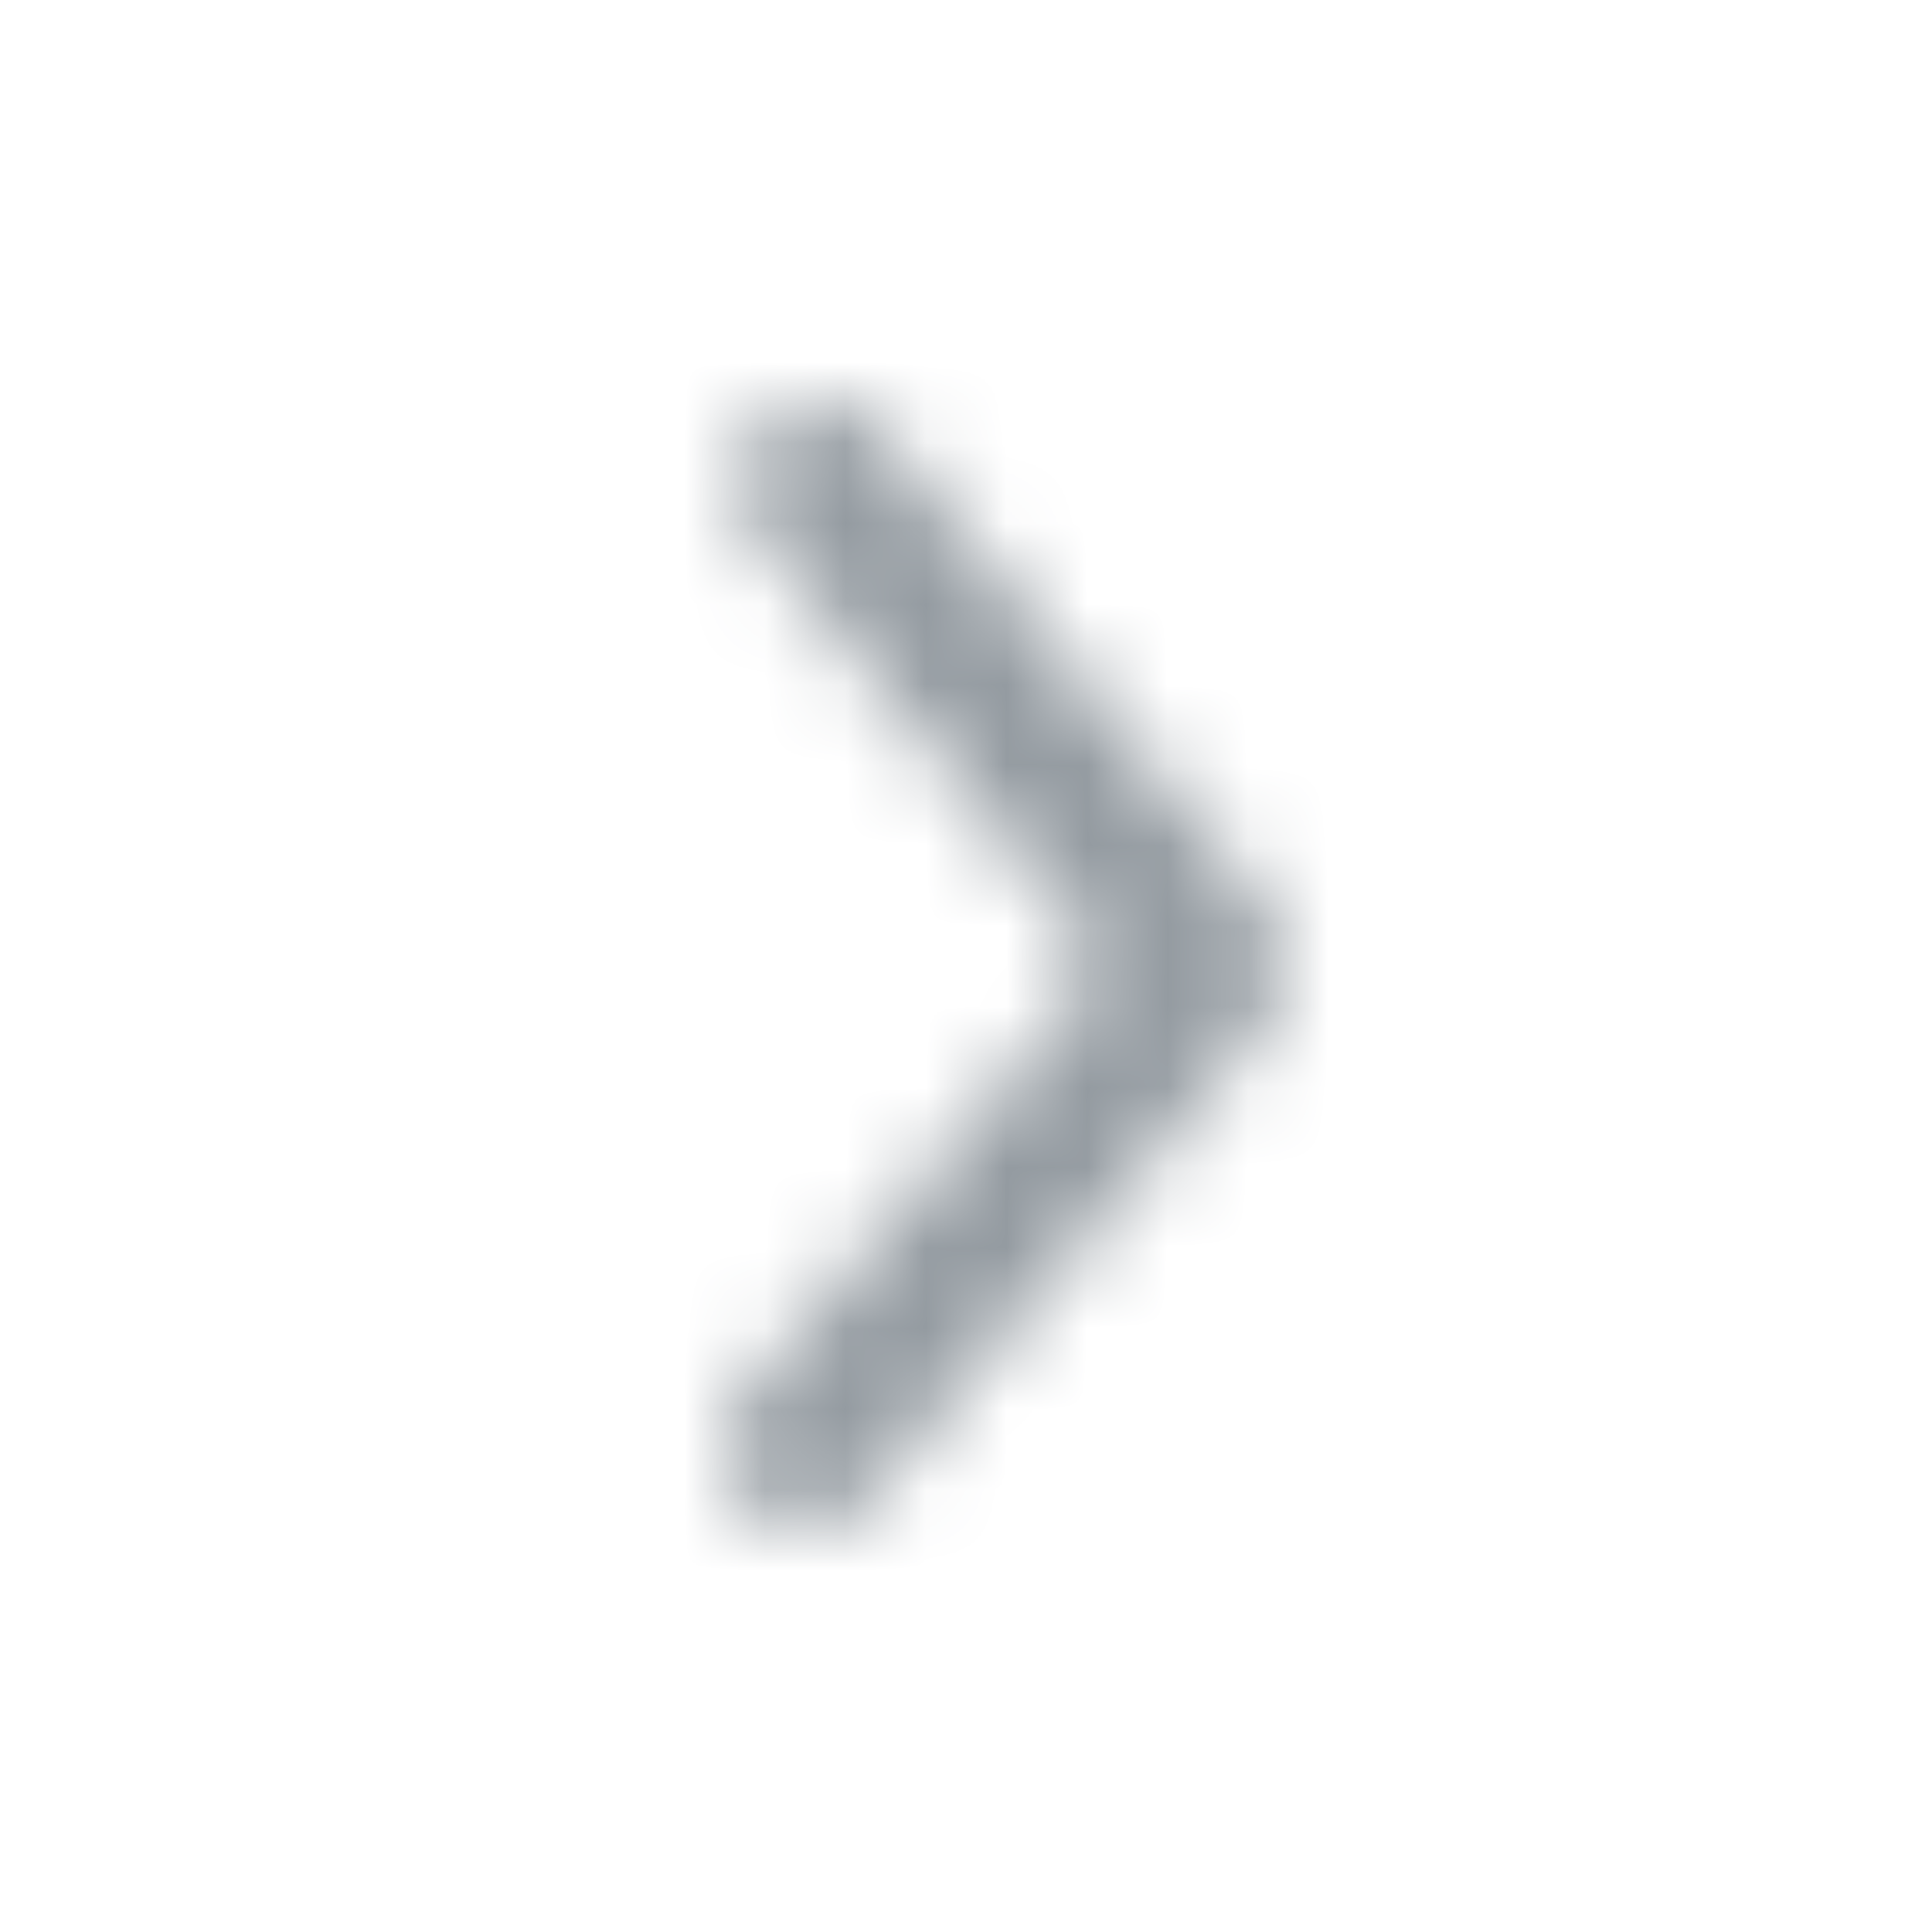 <svg width="24" height="24" viewBox="0 0 24 24" fill="none" xmlns="http://www.w3.org/2000/svg">
  <mask id="mask0_71_23230" style="mask-type:alpha" maskUnits="userSpaceOnUse" x="9" y="5" width="8" height="14">
    <path fill-rule="evenodd" clip-rule="evenodd" d="M9.999 19C9.774 19 9.546 18.924 9.36 18.768C8.935 18.415 8.879 17.784 9.232 17.36L13.707 11.989L9.393 6.627C9.046 6.197 9.114 5.567 9.544 5.221C9.976 4.875 10.604 4.943 10.951 5.373L15.78 11.373C16.078 11.744 16.073 12.274 15.768 12.64L10.768 18.64C10.57 18.877 10.287 19 9.999 19Z" fill="white"/>
  </mask>
  <g mask="url(#mask0_71_23230)">
    <rect width="24" height="24" fill="#949BA1"/>
  </g>
</svg>
